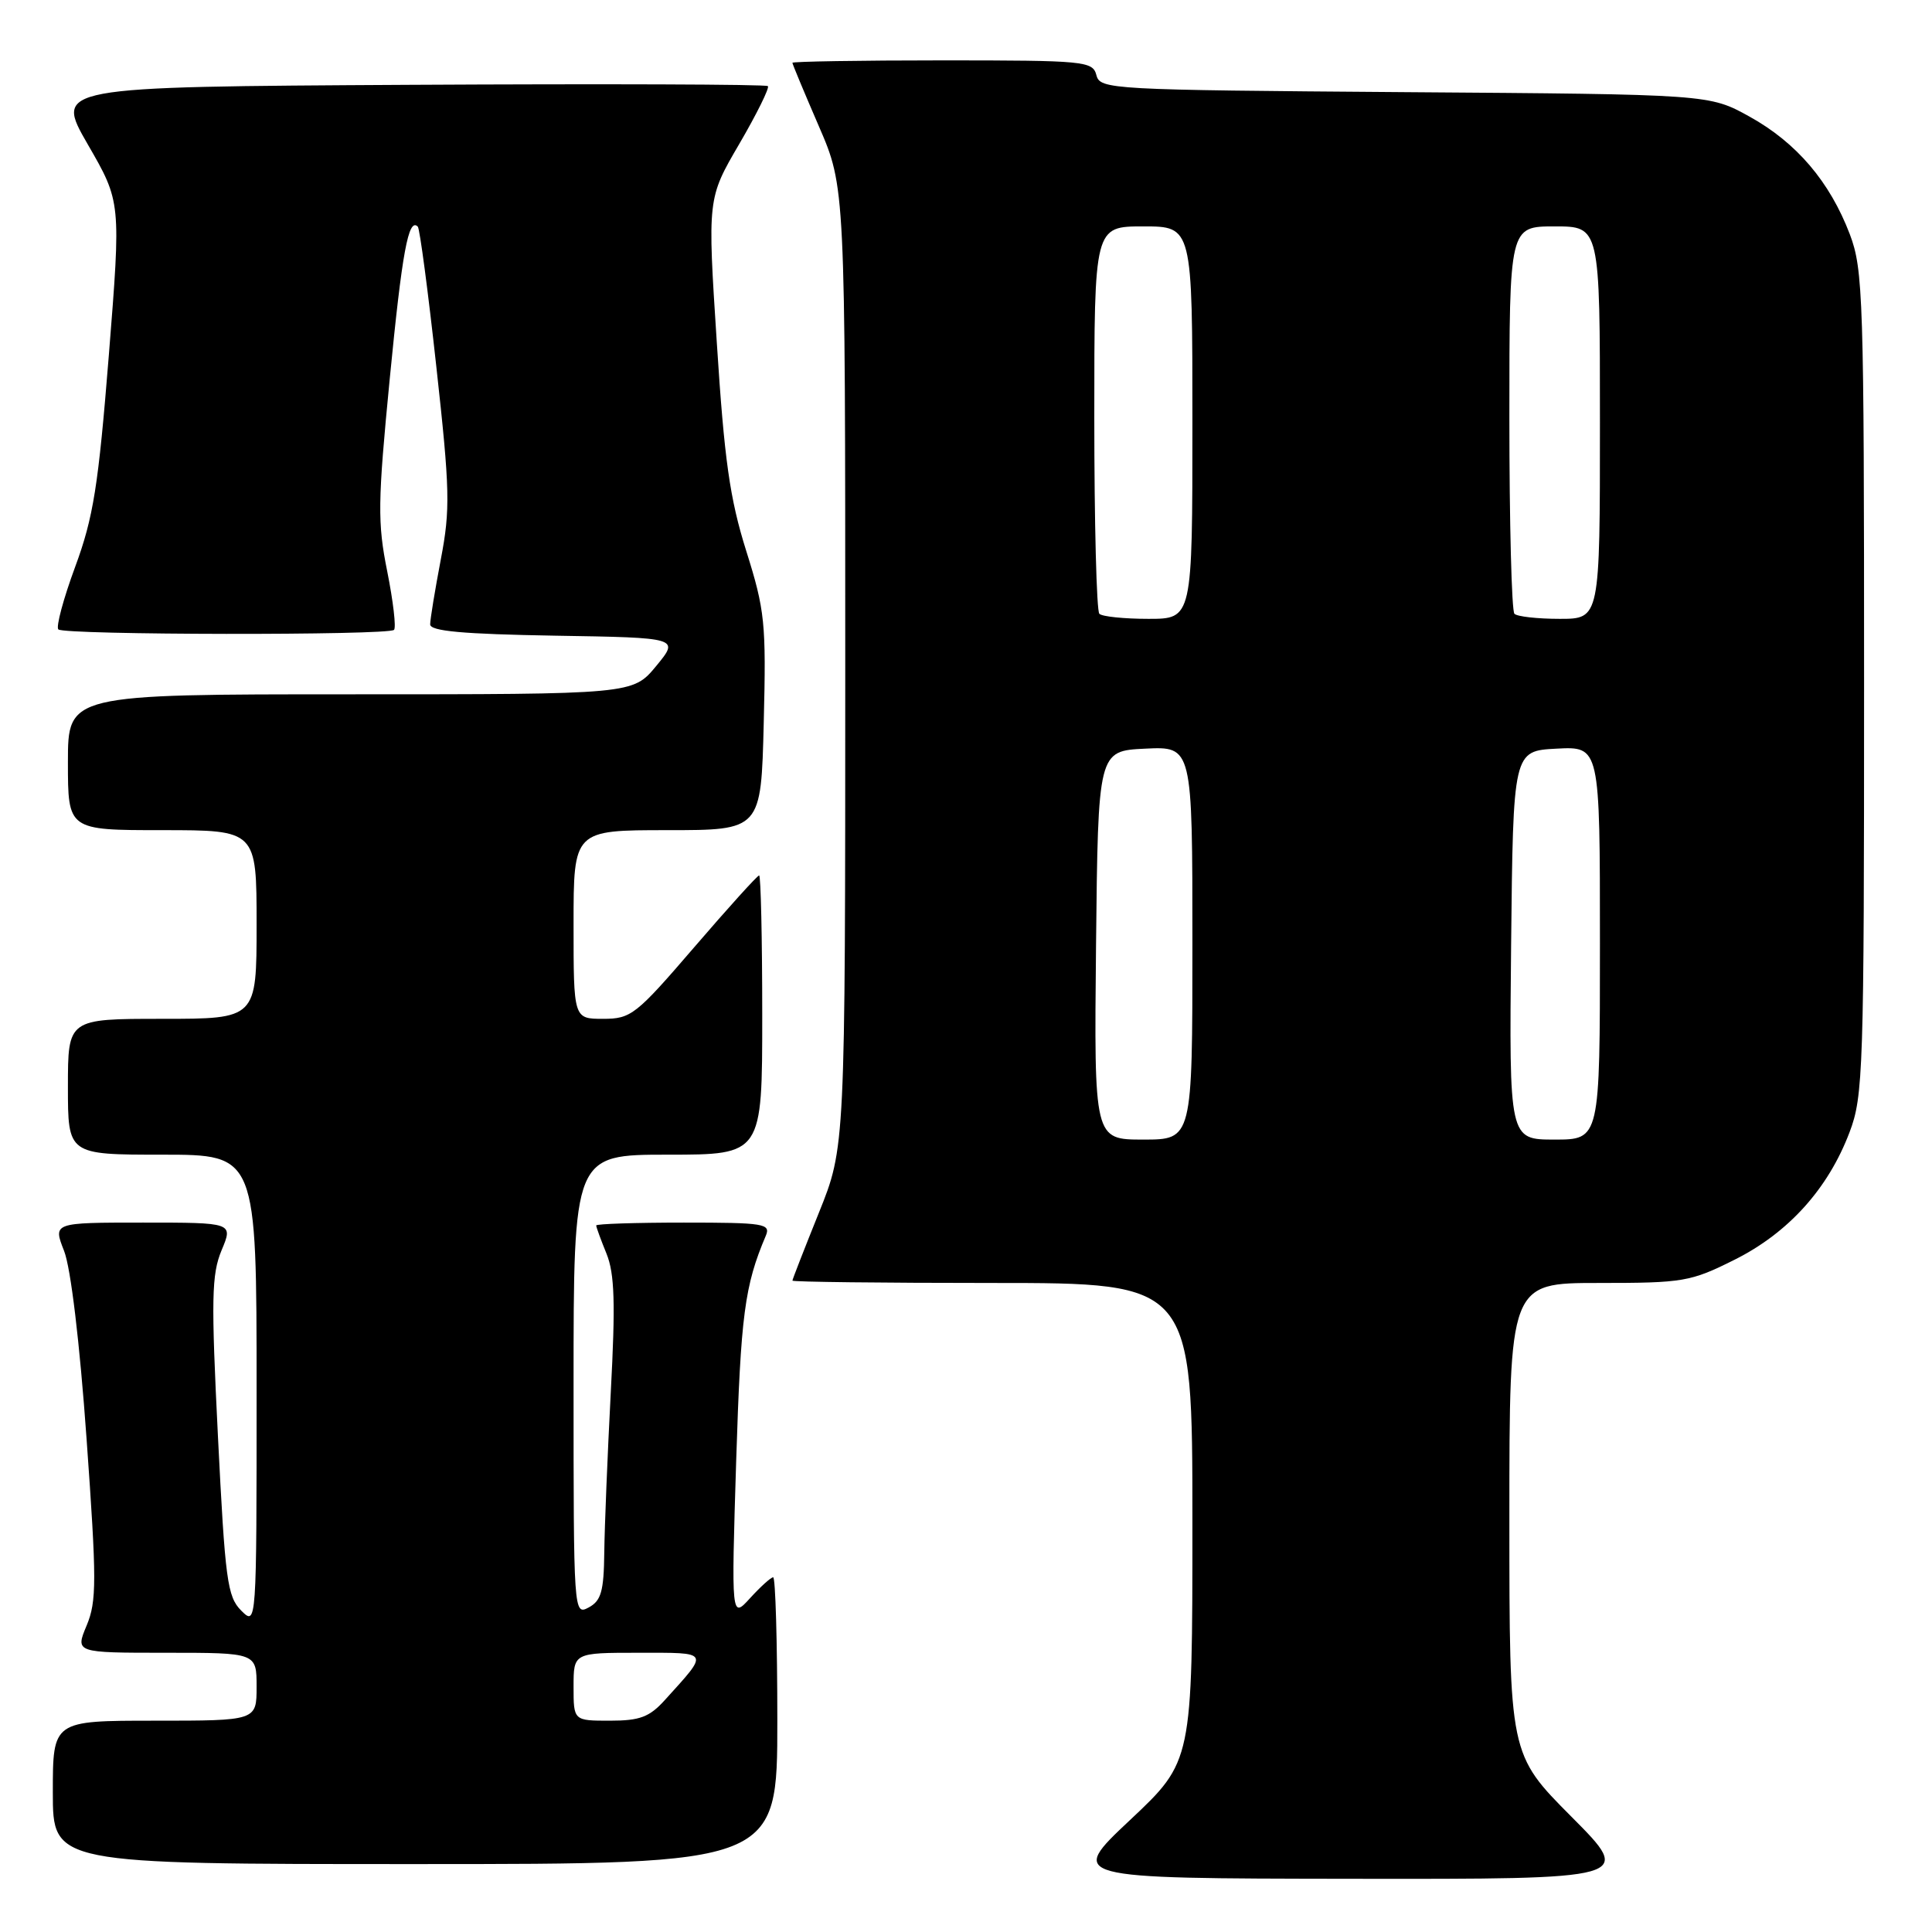 <?xml version="1.0" encoding="UTF-8" standalone="no"?>
<!DOCTYPE svg PUBLIC "-//W3C//DTD SVG 1.1//EN" "http://www.w3.org/Graphics/SVG/1.1/DTD/svg11.dtd" >
<svg xmlns="http://www.w3.org/2000/svg" xmlns:xlink="http://www.w3.org/1999/xlink" version="1.1" viewBox="0 0 256 256">
 <g >
 <path fill="currentColor"
d=" M 208.23 240.73 C 200.00 232.46 200.00 232.46 200.00 201.23 C 200.00 170.00 200.00 170.00 211.84 170.00 C 223.06 170.00 224.00 169.84 229.84 166.92 C 236.96 163.36 242.23 157.53 245.07 150.04 C 246.89 145.27 247.00 141.85 247.00 90.50 C 247.00 39.47 246.88 35.71 245.11 31.04 C 242.46 24.08 238.05 18.90 231.82 15.45 C 226.50 12.50 226.50 12.50 186.15 12.21 C 147.05 11.92 145.77 11.85 145.28 9.96 C 144.79 8.10 143.78 8.00 124.88 8.00 C 113.95 8.00 105.00 8.15 105.00 8.32 C 105.00 8.50 106.58 12.28 108.50 16.72 C 112.00 24.80 112.00 24.80 112.00 88.41 C 112.00 152.03 112.00 152.03 108.50 160.71 C 106.58 165.48 105.00 169.53 105.00 169.69 C 105.00 169.86 116.92 170.00 131.50 170.00 C 158.00 170.00 158.00 170.00 158.00 201.70 C 158.00 233.39 158.00 233.39 149.75 241.15 C 141.50 248.90 141.50 248.90 178.98 248.95 C 216.46 249.00 216.46 249.00 208.23 240.73 Z  M 103.00 228.00 C 103.00 217.55 102.75 209.00 102.45 209.00 C 102.15 209.00 100.78 210.24 99.40 211.75 C 96.90 214.50 96.90 214.50 97.55 193.50 C 98.16 174.22 98.66 170.37 101.47 163.75 C 102.15 162.14 101.28 162.00 90.61 162.00 C 84.22 162.00 79.00 162.17 79.00 162.38 C 79.00 162.59 79.61 164.27 80.37 166.13 C 81.44 168.79 81.56 172.67 80.93 184.50 C 80.50 192.75 80.11 202.30 80.07 205.71 C 80.01 210.86 79.66 212.11 78.00 213.00 C 76.02 214.06 76.00 213.76 76.00 183.54 C 76.00 153.00 76.00 153.00 88.50 153.00 C 101.00 153.00 101.00 153.00 101.00 134.50 C 101.00 124.33 100.81 116.00 100.59 116.00 C 100.36 116.00 96.49 120.28 92.00 125.50 C 84.27 134.49 83.62 135.00 79.91 135.00 C 76.00 135.00 76.00 135.00 76.00 122.50 C 76.00 110.00 76.00 110.00 88.42 110.00 C 100.85 110.00 100.85 110.00 101.20 95.75 C 101.53 82.54 101.36 80.88 98.88 73.00 C 96.70 66.06 95.98 60.99 94.98 45.39 C 93.74 26.29 93.74 26.29 97.96 19.07 C 100.28 15.09 101.98 11.65 101.75 11.41 C 101.51 11.17 80.14 11.10 54.27 11.24 C 7.23 11.50 7.23 11.50 11.63 19.13 C 16.04 26.76 16.04 26.76 14.42 47.09 C 13.03 64.44 12.38 68.55 9.96 75.11 C 8.40 79.33 7.40 83.06 7.73 83.40 C 8.48 84.15 51.46 84.21 52.21 83.46 C 52.51 83.16 52.10 79.67 51.31 75.71 C 50.01 69.26 50.05 66.57 51.64 50.22 C 53.28 33.38 54.12 28.79 55.36 30.03 C 55.62 30.29 56.73 38.66 57.82 48.62 C 59.62 64.95 59.68 67.48 58.41 74.12 C 57.64 78.18 57.00 82.05 57.00 82.73 C 57.00 83.63 61.29 84.02 73.52 84.23 C 90.04 84.50 90.04 84.50 86.95 88.25 C 83.85 92.00 83.85 92.00 46.43 92.00 C 9.00 92.00 9.00 92.00 9.00 101.00 C 9.00 110.00 9.00 110.00 21.50 110.00 C 34.00 110.00 34.00 110.00 34.00 122.50 C 34.00 135.00 34.00 135.00 21.50 135.00 C 9.00 135.00 9.00 135.00 9.00 144.00 C 9.00 153.00 9.00 153.00 21.50 153.00 C 34.00 153.00 34.00 153.00 34.00 184.22 C 34.00 215.44 34.00 215.44 31.96 213.41 C 30.12 211.57 29.83 209.37 28.88 190.36 C 27.97 172.11 28.03 168.87 29.36 165.67 C 30.90 162.00 30.90 162.00 18.96 162.00 C 7.02 162.00 7.02 162.00 8.49 165.75 C 9.38 168.01 10.56 177.88 11.47 190.64 C 12.82 209.48 12.82 212.18 11.48 215.39 C 9.97 219.00 9.97 219.00 21.99 219.00 C 34.00 219.00 34.00 219.00 34.00 223.50 C 34.00 228.00 34.00 228.00 20.50 228.00 C 7.00 228.00 7.00 228.00 7.00 237.50 C 7.00 247.00 7.00 247.00 55.00 247.00 C 103.00 247.00 103.00 247.00 103.00 228.00 Z  M 145.23 125.25 C 145.50 99.50 145.50 99.50 151.75 99.20 C 158.00 98.90 158.00 98.90 158.00 124.95 C 158.00 151.00 158.00 151.00 151.48 151.00 C 144.97 151.00 144.97 151.00 145.23 125.25 Z  M 200.23 125.25 C 200.50 99.50 200.50 99.50 206.25 99.20 C 212.00 98.90 212.00 98.90 212.00 124.95 C 212.00 151.00 212.00 151.00 205.98 151.00 C 199.97 151.00 199.97 151.00 200.23 125.25 Z  M 145.67 81.33 C 145.30 80.97 145.00 69.27 145.00 55.33 C 145.00 30.00 145.00 30.00 151.50 30.00 C 158.00 30.00 158.00 30.00 158.00 56.00 C 158.00 82.00 158.00 82.00 152.17 82.00 C 148.96 82.00 146.03 81.70 145.67 81.33 Z  M 200.67 81.33 C 200.30 80.97 200.00 69.27 200.00 55.33 C 200.00 30.00 200.00 30.00 206.00 30.00 C 212.00 30.00 212.00 30.00 212.00 56.00 C 212.00 82.00 212.00 82.00 206.67 82.00 C 203.73 82.00 201.03 81.70 200.67 81.33 Z  M 76.00 223.50 C 76.00 219.00 76.00 219.00 84.62 219.00 C 94.16 219.00 94.01 218.73 88.11 225.25 C 86.06 227.52 84.79 228.00 80.81 228.00 C 76.00 228.00 76.00 228.00 76.00 223.50 Z "/>
</g>
</svg>